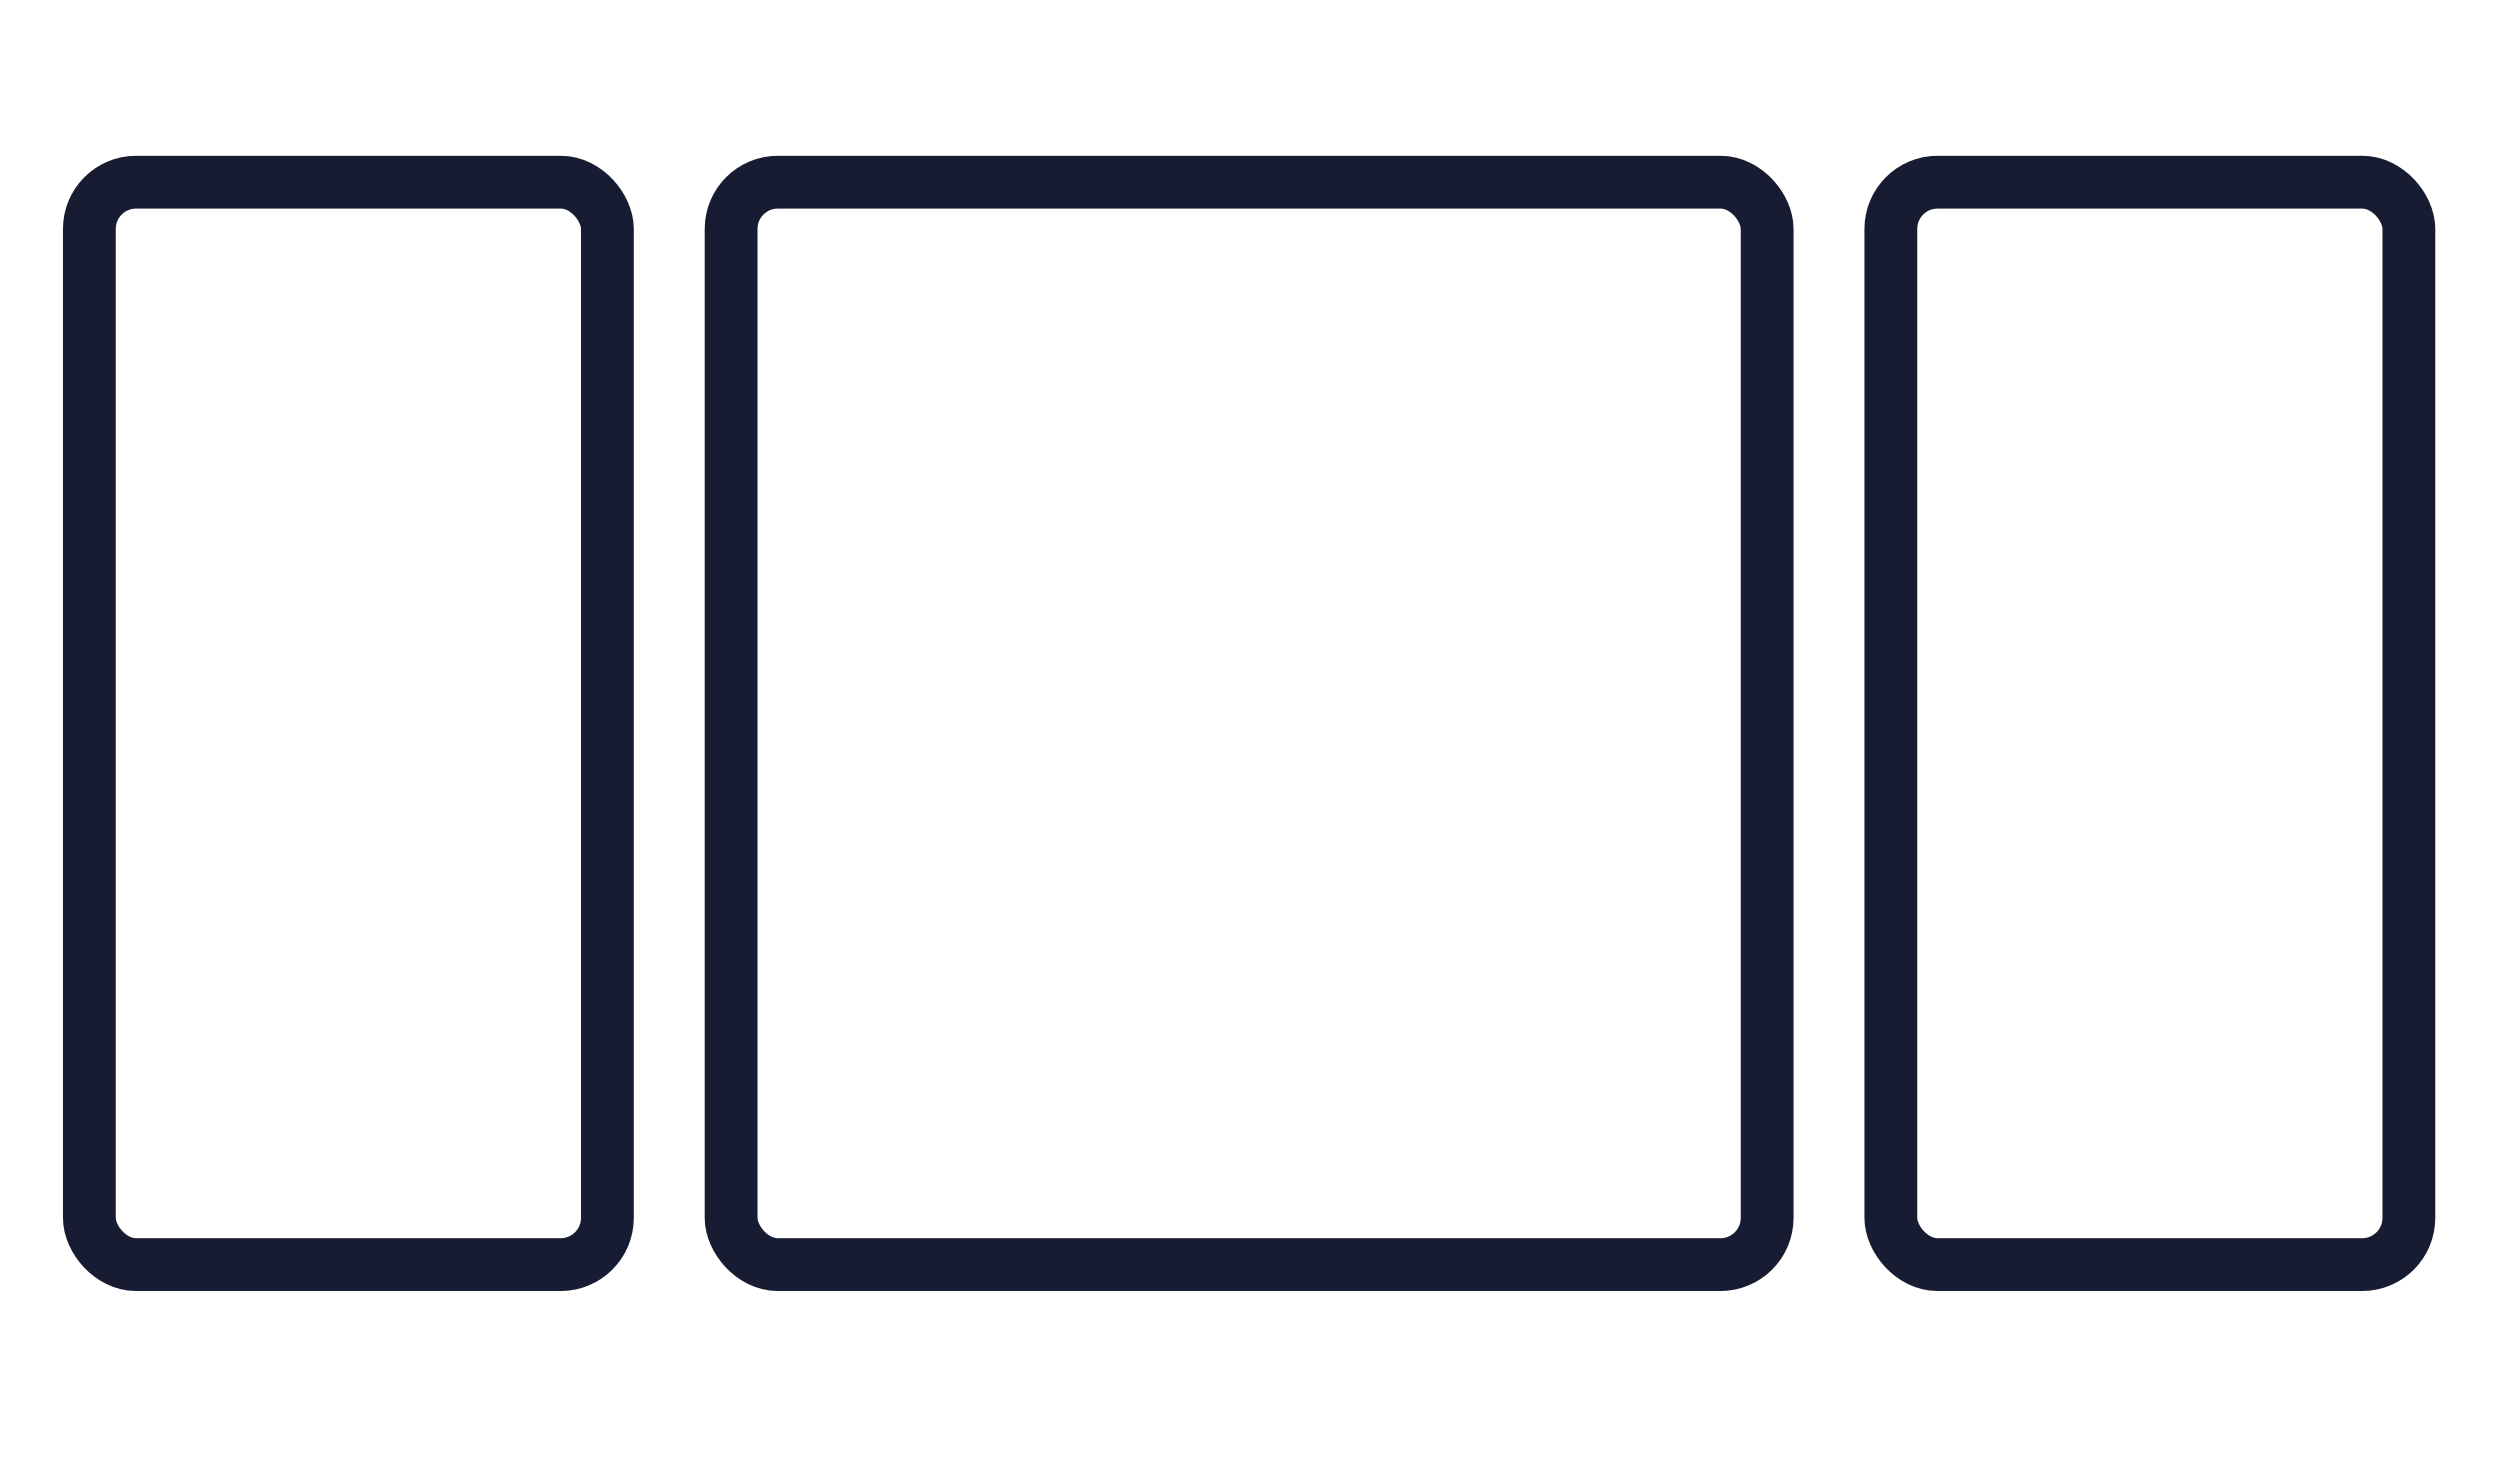 <svg width="142" height="83" viewBox="0 0 142 83" fill="none" xmlns="http://www.w3.org/2000/svg">
<rect x="5.076" y="10.348" width="29.424" height="61.482" rx="2.653" stroke="#181C32" stroke-width="3"/>
<rect x="41.527" y="10.348" width="58.847" height="61.482" rx="2.653" stroke="#181C32" stroke-width="3"/>
<rect x="107.4" y="10.348" width="29.424" height="61.482" rx="2.653" stroke="#181C32" stroke-width="3"/>
</svg>
